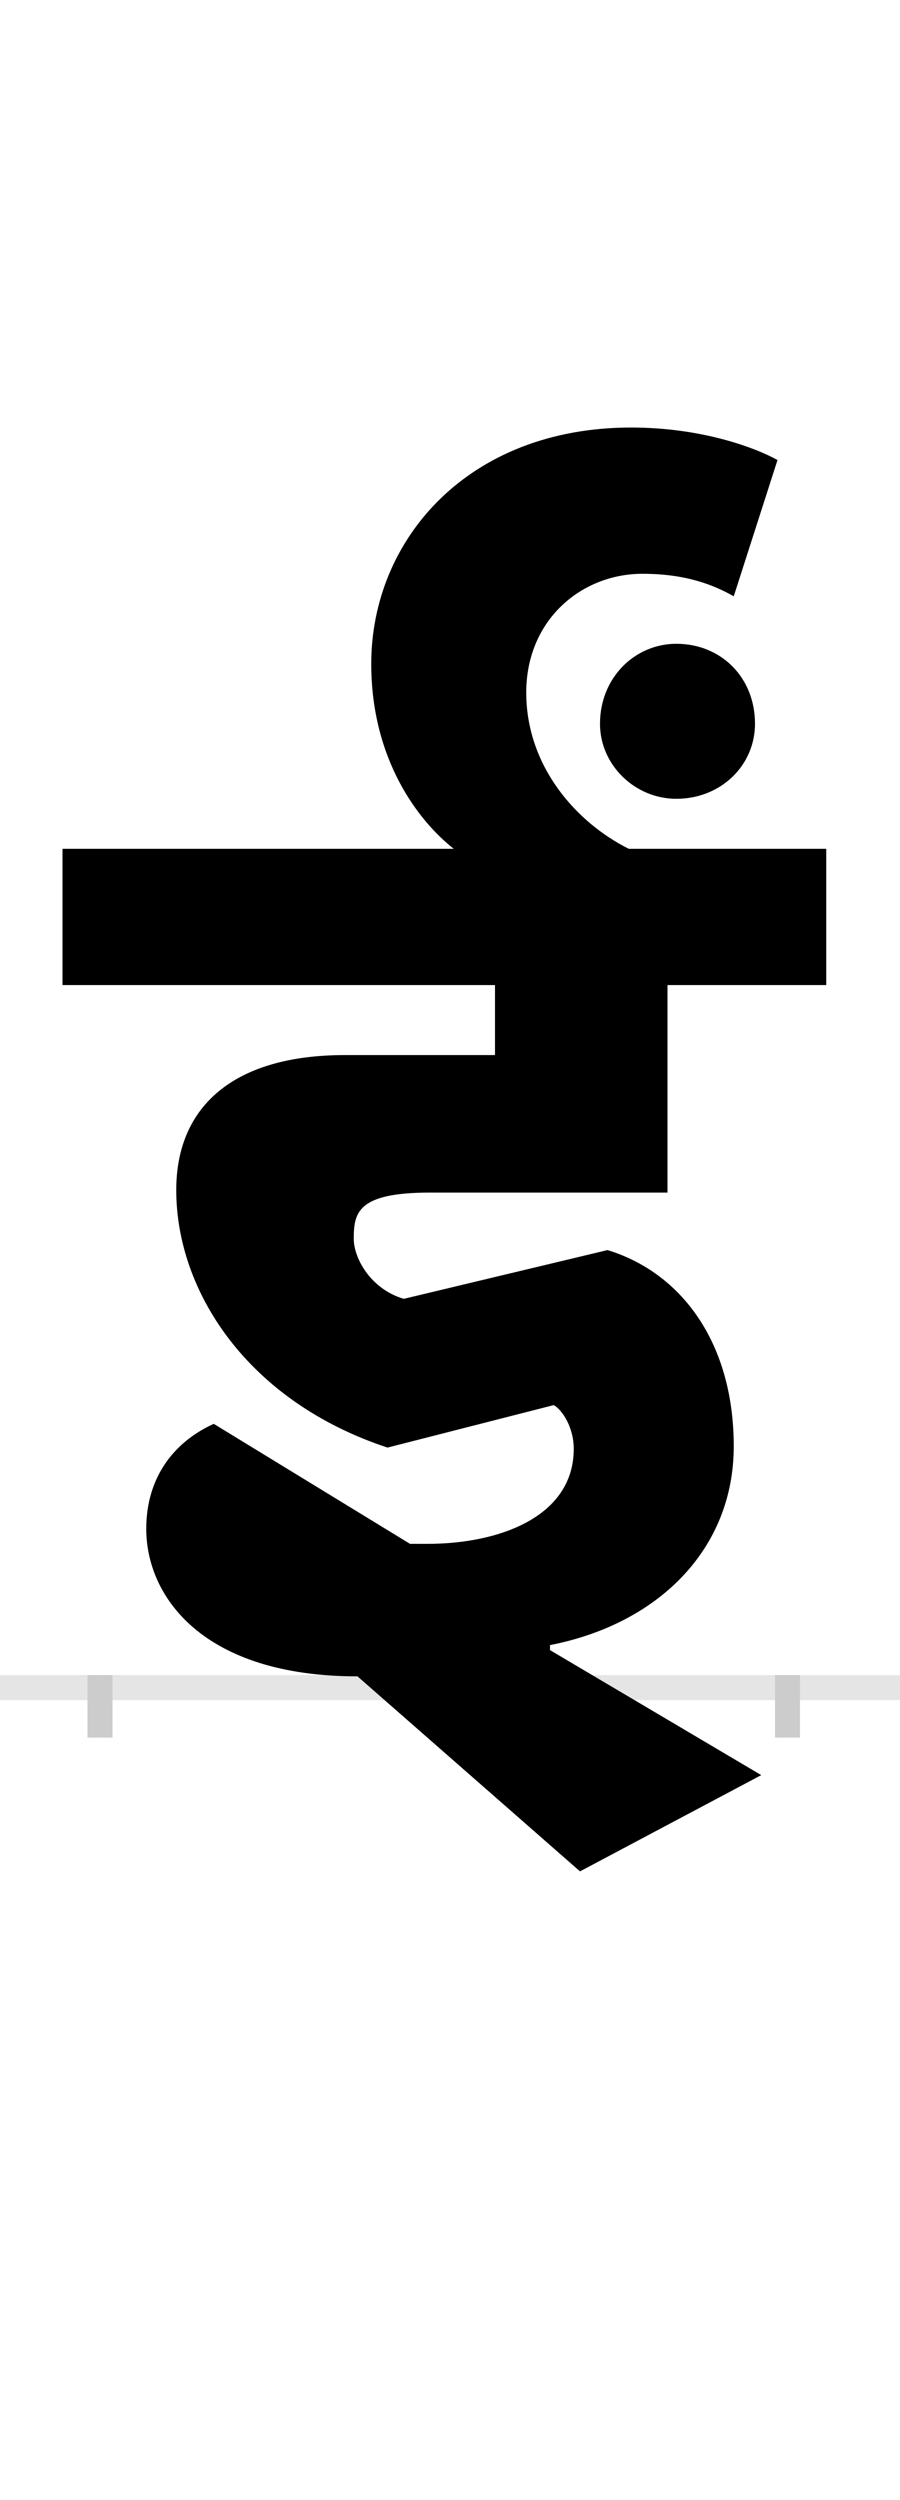<?xml version="1.0" encoding="UTF-8"?>
<svg height="200.0" version="1.1" width="72.0" xmlns="http://www.w3.org/2000/svg" xmlns:xlink="http://www.w3.org/1999/xlink">
 <rect width="100%" height="100%" fill="#808080" stroke="none"/>
 <path d="M0,0 l72,0 l0,200 l-72,0 Z M0,0" fill="rgb(255,255,255)" transform="matrix(1,0,0,-1,0.0,200.0)"/>
 <path d="M0,0 l72,0" fill="none" stroke="rgb(229,229,229)" stroke-width="2" transform="matrix(1,0,0,-1,0.0,135.0)"/>
 <path d="M0,1 l0,-5" fill="none" stroke="rgb(204,204,204)" stroke-width="2" transform="matrix(1,0,0,-1,8.0,135.0)"/>
 <path d="M0,1 l0,-5" fill="none" stroke="rgb(204,204,204)" stroke-width="2" transform="matrix(1,0,0,-1,63.0,135.0)"/>
 <path d="M360,34 c87,17,147,77,147,159 c0,83,-42,139,-101,157 l-163,-39 c-27,8,-40,33,-40,48 c0,21,3,37,61,37 l190,0 l0,166 l127,0 l0,109 l-158,0 c-42,21,-82,66,-82,125 c0,58,44,95,93,95 c35,0,57,-9,73,-18 l35,109 c-18,10,-61,26,-117,26 c-131,0,-208,-90,-208,-189 c0,-77,38,-126,66,-148 l-313,0 l0,-109 l346,0 l0,-56 l-120,0 c-89,0,-135,-41,-135,-108 c0,-81,57,-169,169,-206 l133,34 c7,-4,16,-18,16,-35 c0,-54,-59,-76,-117,-76 l-14,0 l-157,96 c-33,-15,-54,-44,-54,-84 c0,-54,45,-118,169,-118 l178,-156 l145,77 l-169,100 Z M400,771 c0,-33,28,-60,61,-60 c36,0,63,27,63,60 c0,37,-27,64,-63,64 c-33,0,-61,-27,-61,-64 Z M400,771" fill="rgb(0,0,0)" transform="matrix(0.1,0.0,0.0,-0.1,8.0,135.0)"/>
</svg>